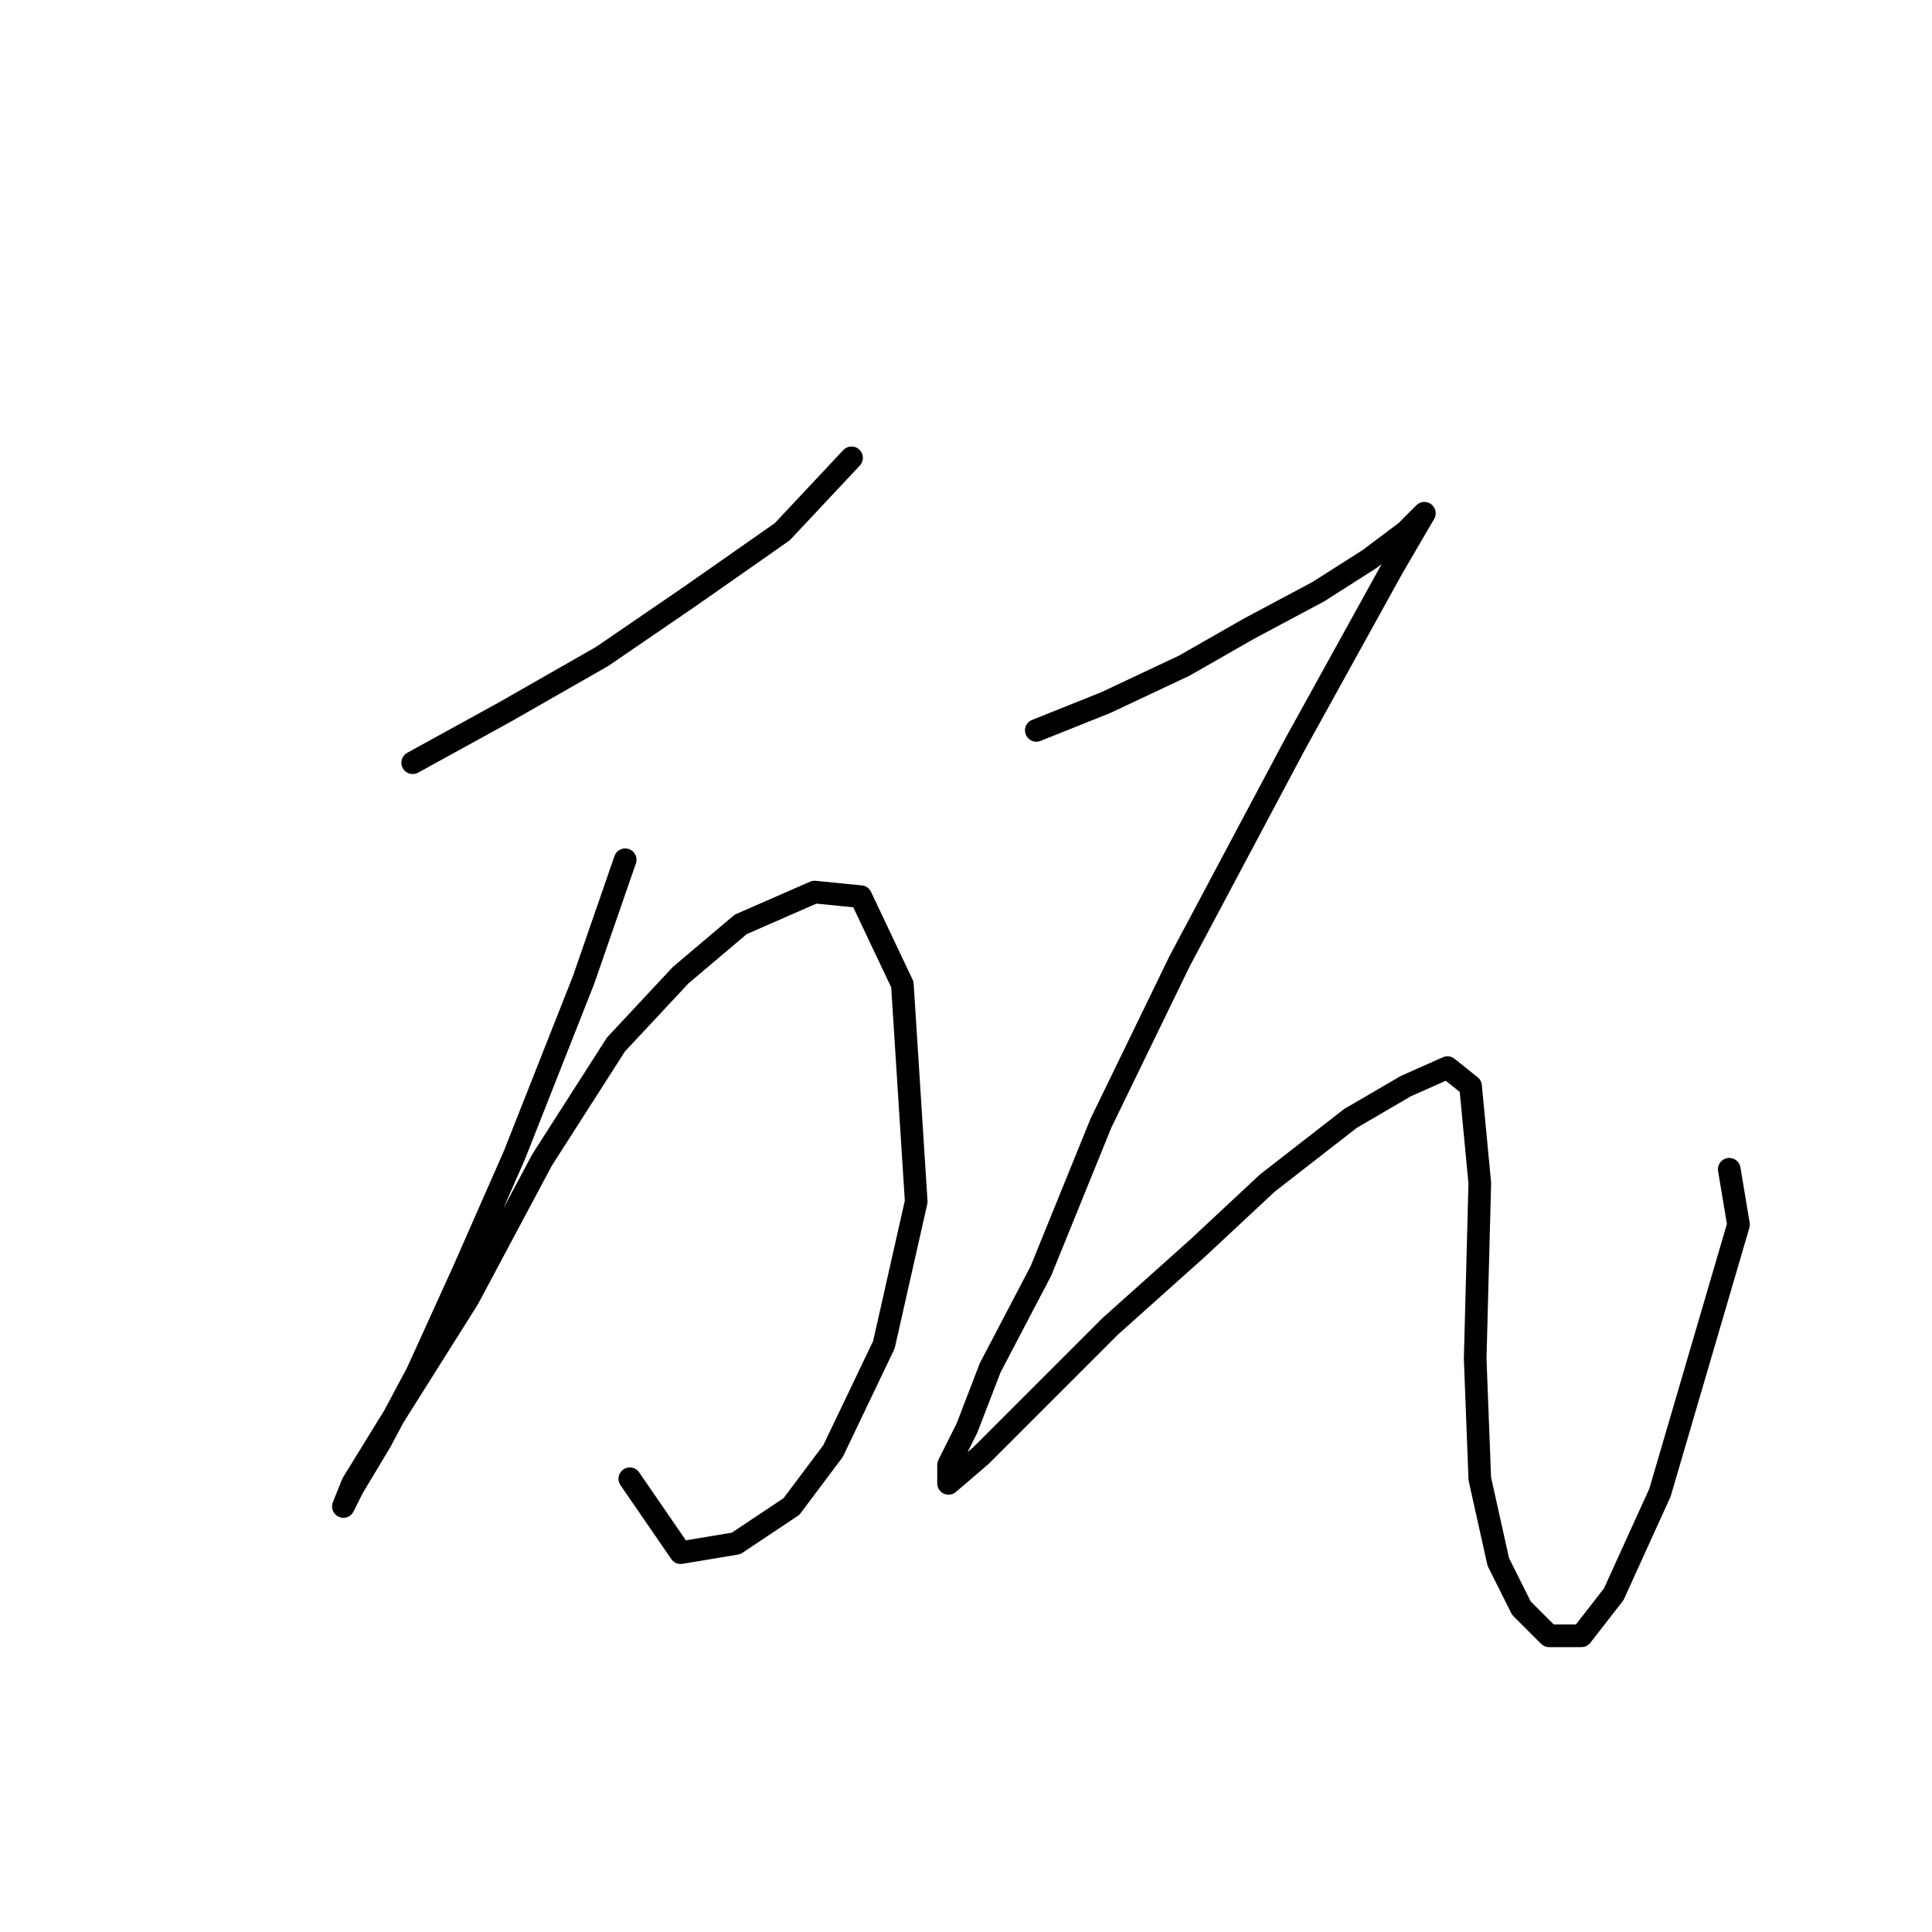 <?xml version="1.0" standalone="no"?>
    <svg width="256" height="256" xmlns="http://www.w3.org/2000/svg" version="1.1">
    <polyline stroke="black" stroke-width="3" stroke-linecap="round" fill="transparent" stroke-linejoin="round" points="54.683 101.064 66.925 94.331 79.78 86.986 91.41 79.028 103.652 70.459 112.834 60.665 112.834 60.665 " />
        <polyline stroke="black" stroke-width="3" stroke-linecap="round" fill="transparent" stroke-linejoin="round" points="82.84 113.919 77.331 129.834 68.149 153.094 61.416 168.397 55.295 181.863 50.398 191.045 46.726 197.166 45.501 199.615 46.726 196.554 51.622 188.597 62.028 172.07 71.822 153.706 81.616 138.403 90.186 129.222 98.143 122.488 107.937 118.204 114.058 118.816 119.567 130.446 121.403 159.215 117.119 178.191 110.385 192.269 104.876 199.615 97.531 204.512 90.186 205.736 83.452 195.942 83.452 195.942 " />
        <polyline stroke="black" stroke-width="3" stroke-linecap="round" fill="transparent" stroke-linejoin="round" points="137.318 96.78 146.5 93.107 156.906 88.21 165.475 83.313 174.657 78.416 181.39 74.131 186.287 70.459 188.736 68.01 188.736 68.01 184.451 75.356 171.597 98.616 156.294 127.385 145.888 148.809 137.93 168.397 131.197 181.251 128.137 189.209 125.688 194.106 125.688 196.554 129.973 192.881 136.706 186.148 147.112 175.742 158.742 165.336 167.924 156.767 178.942 148.197 186.287 143.912 191.796 141.464 194.857 143.912 196.081 156.767 195.469 180.027 196.081 195.942 198.53 206.96 201.59 213.081 205.263 216.754 209.548 216.754 213.832 211.245 219.954 197.778 230.359 162.276 229.135 154.93 229.135 154.93 " />
        </svg>